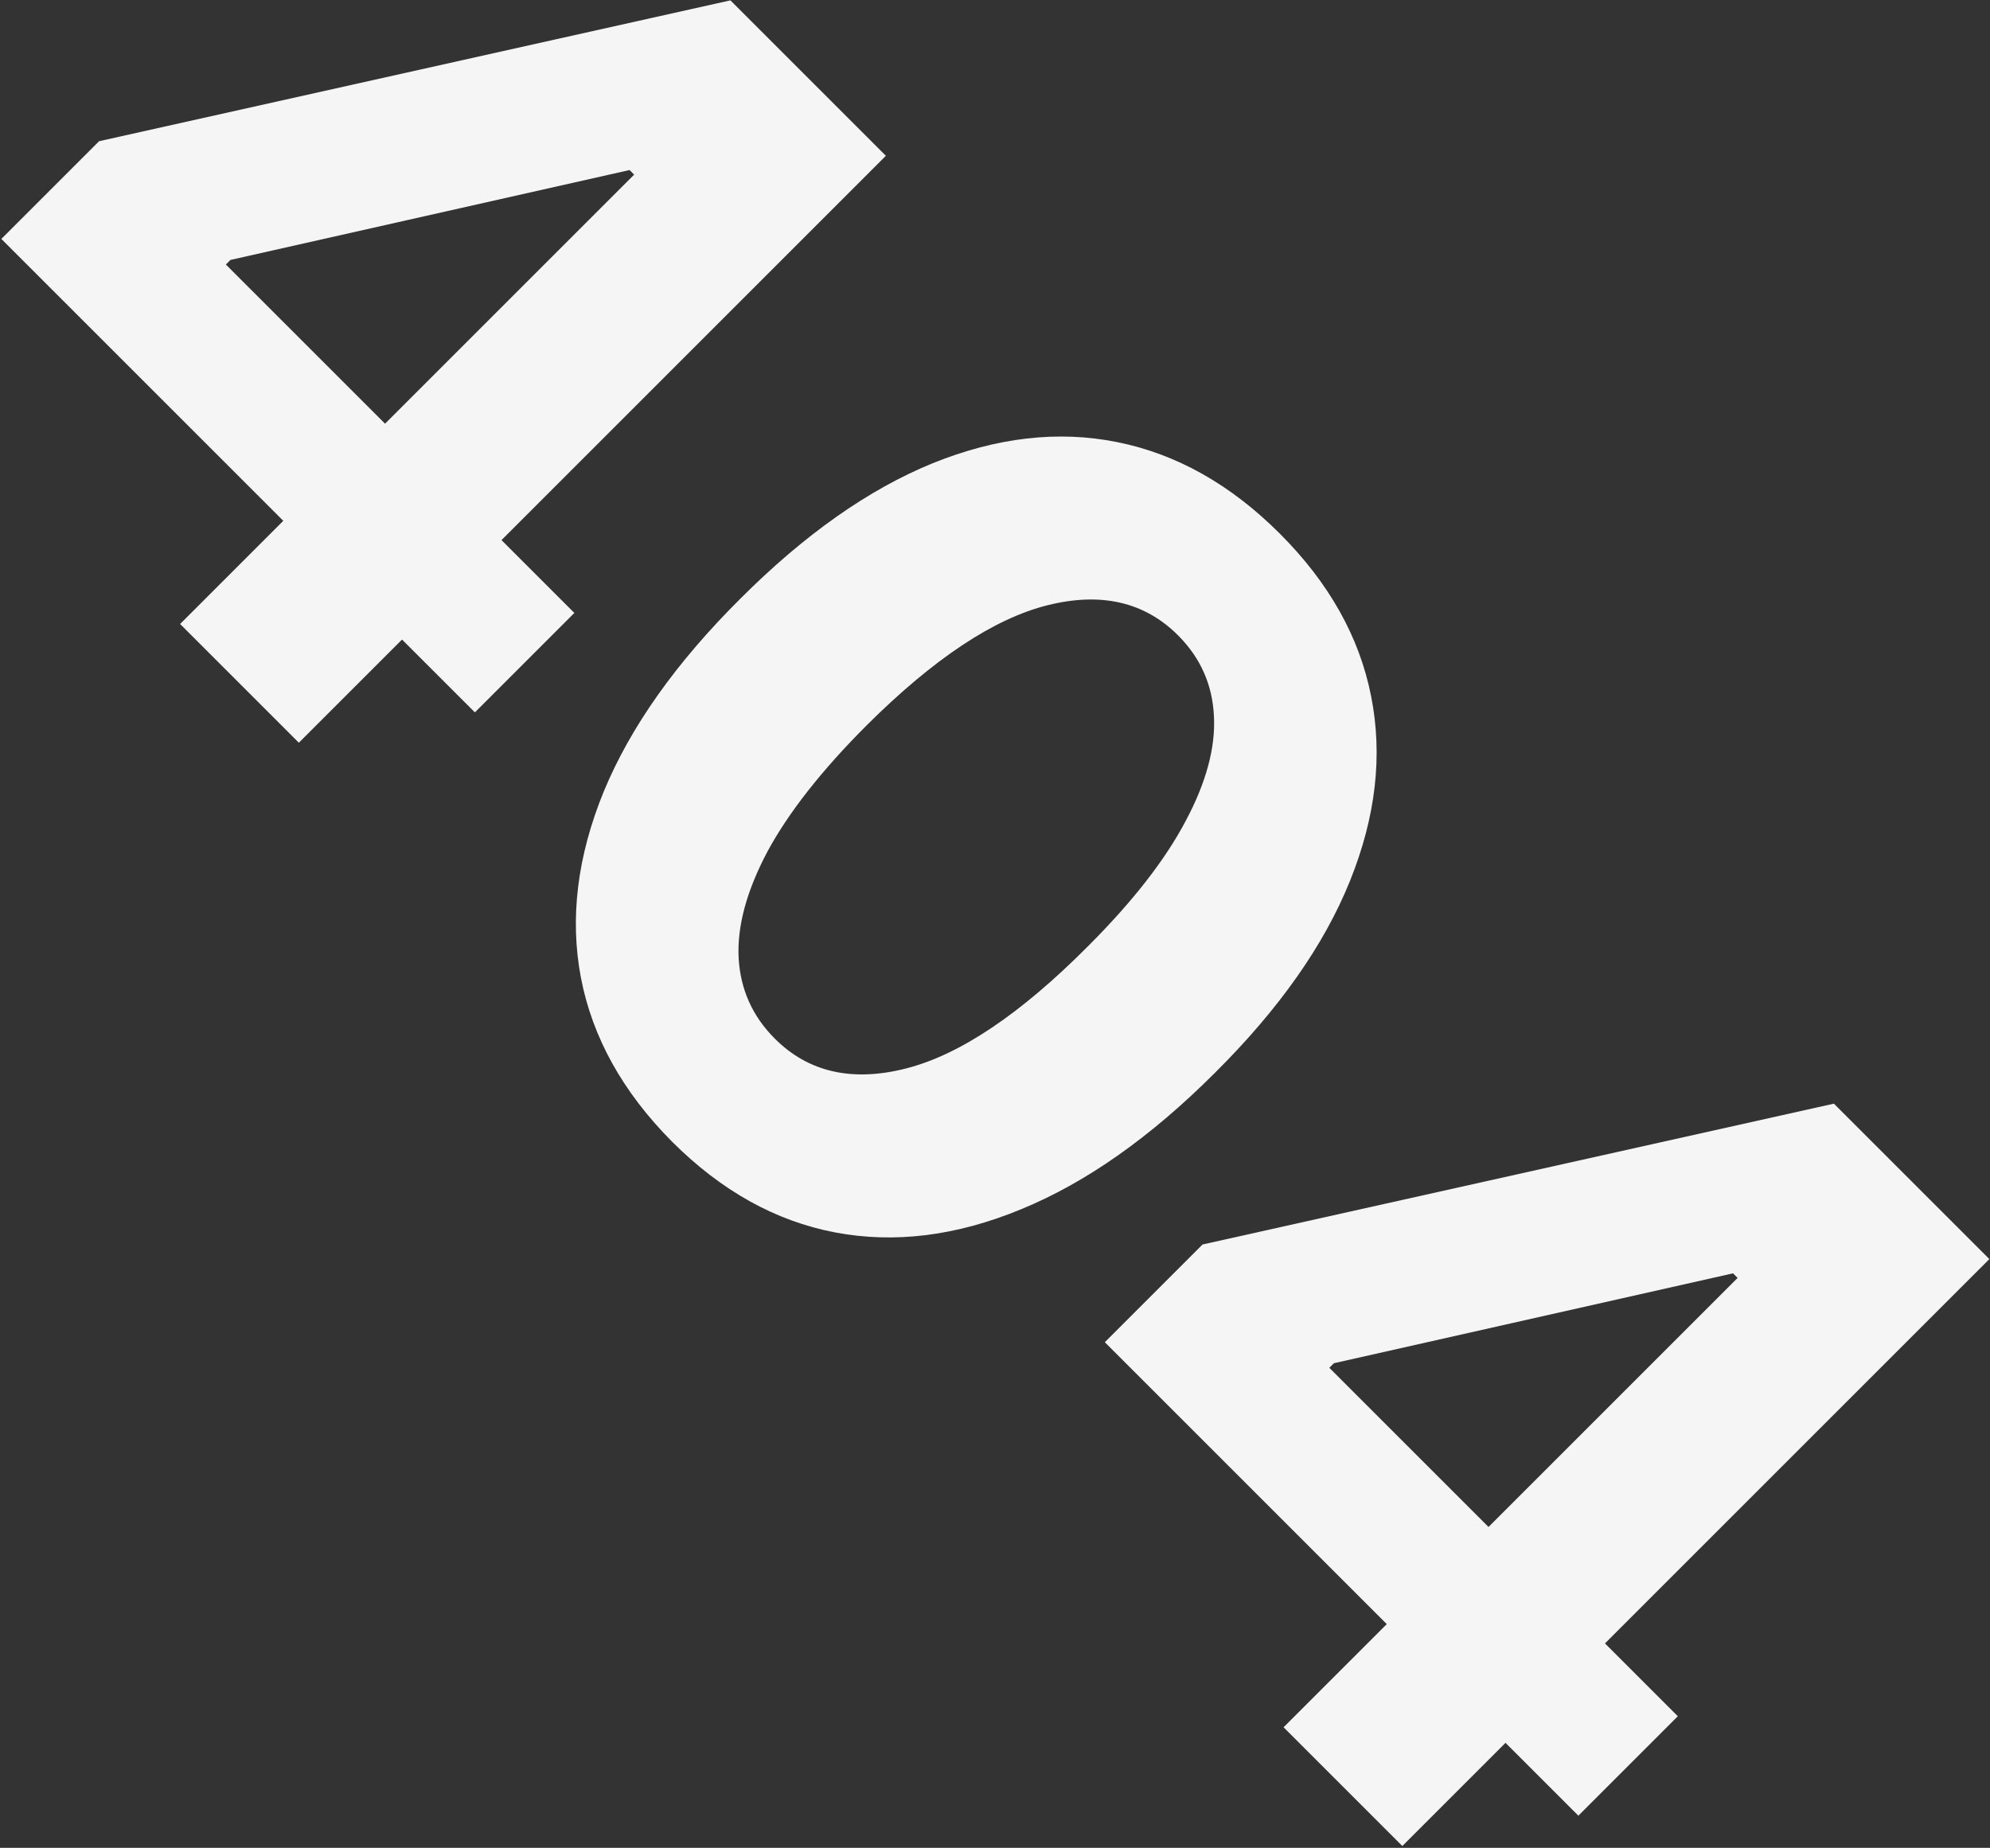 <svg width="982" height="912" viewBox="0 0 982 912" fill="none" xmlns="http://www.w3.org/2000/svg">
<rect x="0" y="0" width="982" height="912" fill="#333333" stroke="none"/>
<path d="M0.665 117.925L48.898 69.693L360.437 0.181L402.049 41.793L335.287 108.555L310.66 83.927L113.72 128.291L111.456 130.554L283.424 302.521L234.342 351.603L0.665 117.925ZM88.876 307.976L154.506 242.346L176.997 222.12L379.686 19.43L437.15 76.894L147.472 366.572L88.876 307.976Z" fill="#F5F5F5"/>
<path d="M331.545 563.375C307.295 538.936 292.335 512.001 286.666 482.569C281.091 453.232 284.854 422.577 297.955 390.604C311.151 358.726 333.637 326.992 365.415 295.403C397.004 263.814 428.597 241.563 460.192 228.65C491.882 215.832 522.254 212.352 551.308 218.21C580.552 224.068 607.298 239.121 631.548 263.371C655.798 287.621 670.805 314.321 676.569 343.47C682.426 372.713 678.946 403.18 666.128 434.869C653.404 466.465 631.201 498.01 599.517 529.505C567.739 561.282 535.864 583.722 503.891 596.823C472.013 610.018 441.405 613.829 412.068 608.254C382.73 602.679 355.889 587.719 331.545 563.375ZM382.323 512.596C398.93 529.203 420.533 534.115 447.131 527.333C473.729 520.55 503.671 500.421 536.958 466.945C558.929 444.974 574.958 424.416 585.044 405.271C595.225 386.221 599.889 368.913 599.035 353.349C598.275 337.879 592.376 324.624 581.336 313.584C564.823 297.072 543.362 292.112 516.953 298.707C490.543 305.301 460.837 325.006 427.833 357.821C405.579 380.074 389.22 400.868 378.756 420.202C368.481 439.536 363.723 457.032 364.483 472.69C365.337 488.254 371.284 501.557 382.323 512.596Z" fill="#F5F5F5"/>
<path d="M545.193 662.453L593.425 614.22L904.965 544.709L946.576 586.32L879.815 653.082L855.187 628.455L658.247 672.818L655.984 675.082L827.951 847.049L778.87 896.13L545.193 662.453ZM633.403 852.503L699.033 786.873L721.524 766.647L924.214 563.957L981.678 621.421L691.999 911.099L633.403 852.503Z" fill="#F5F5F5"/>
</svg>

